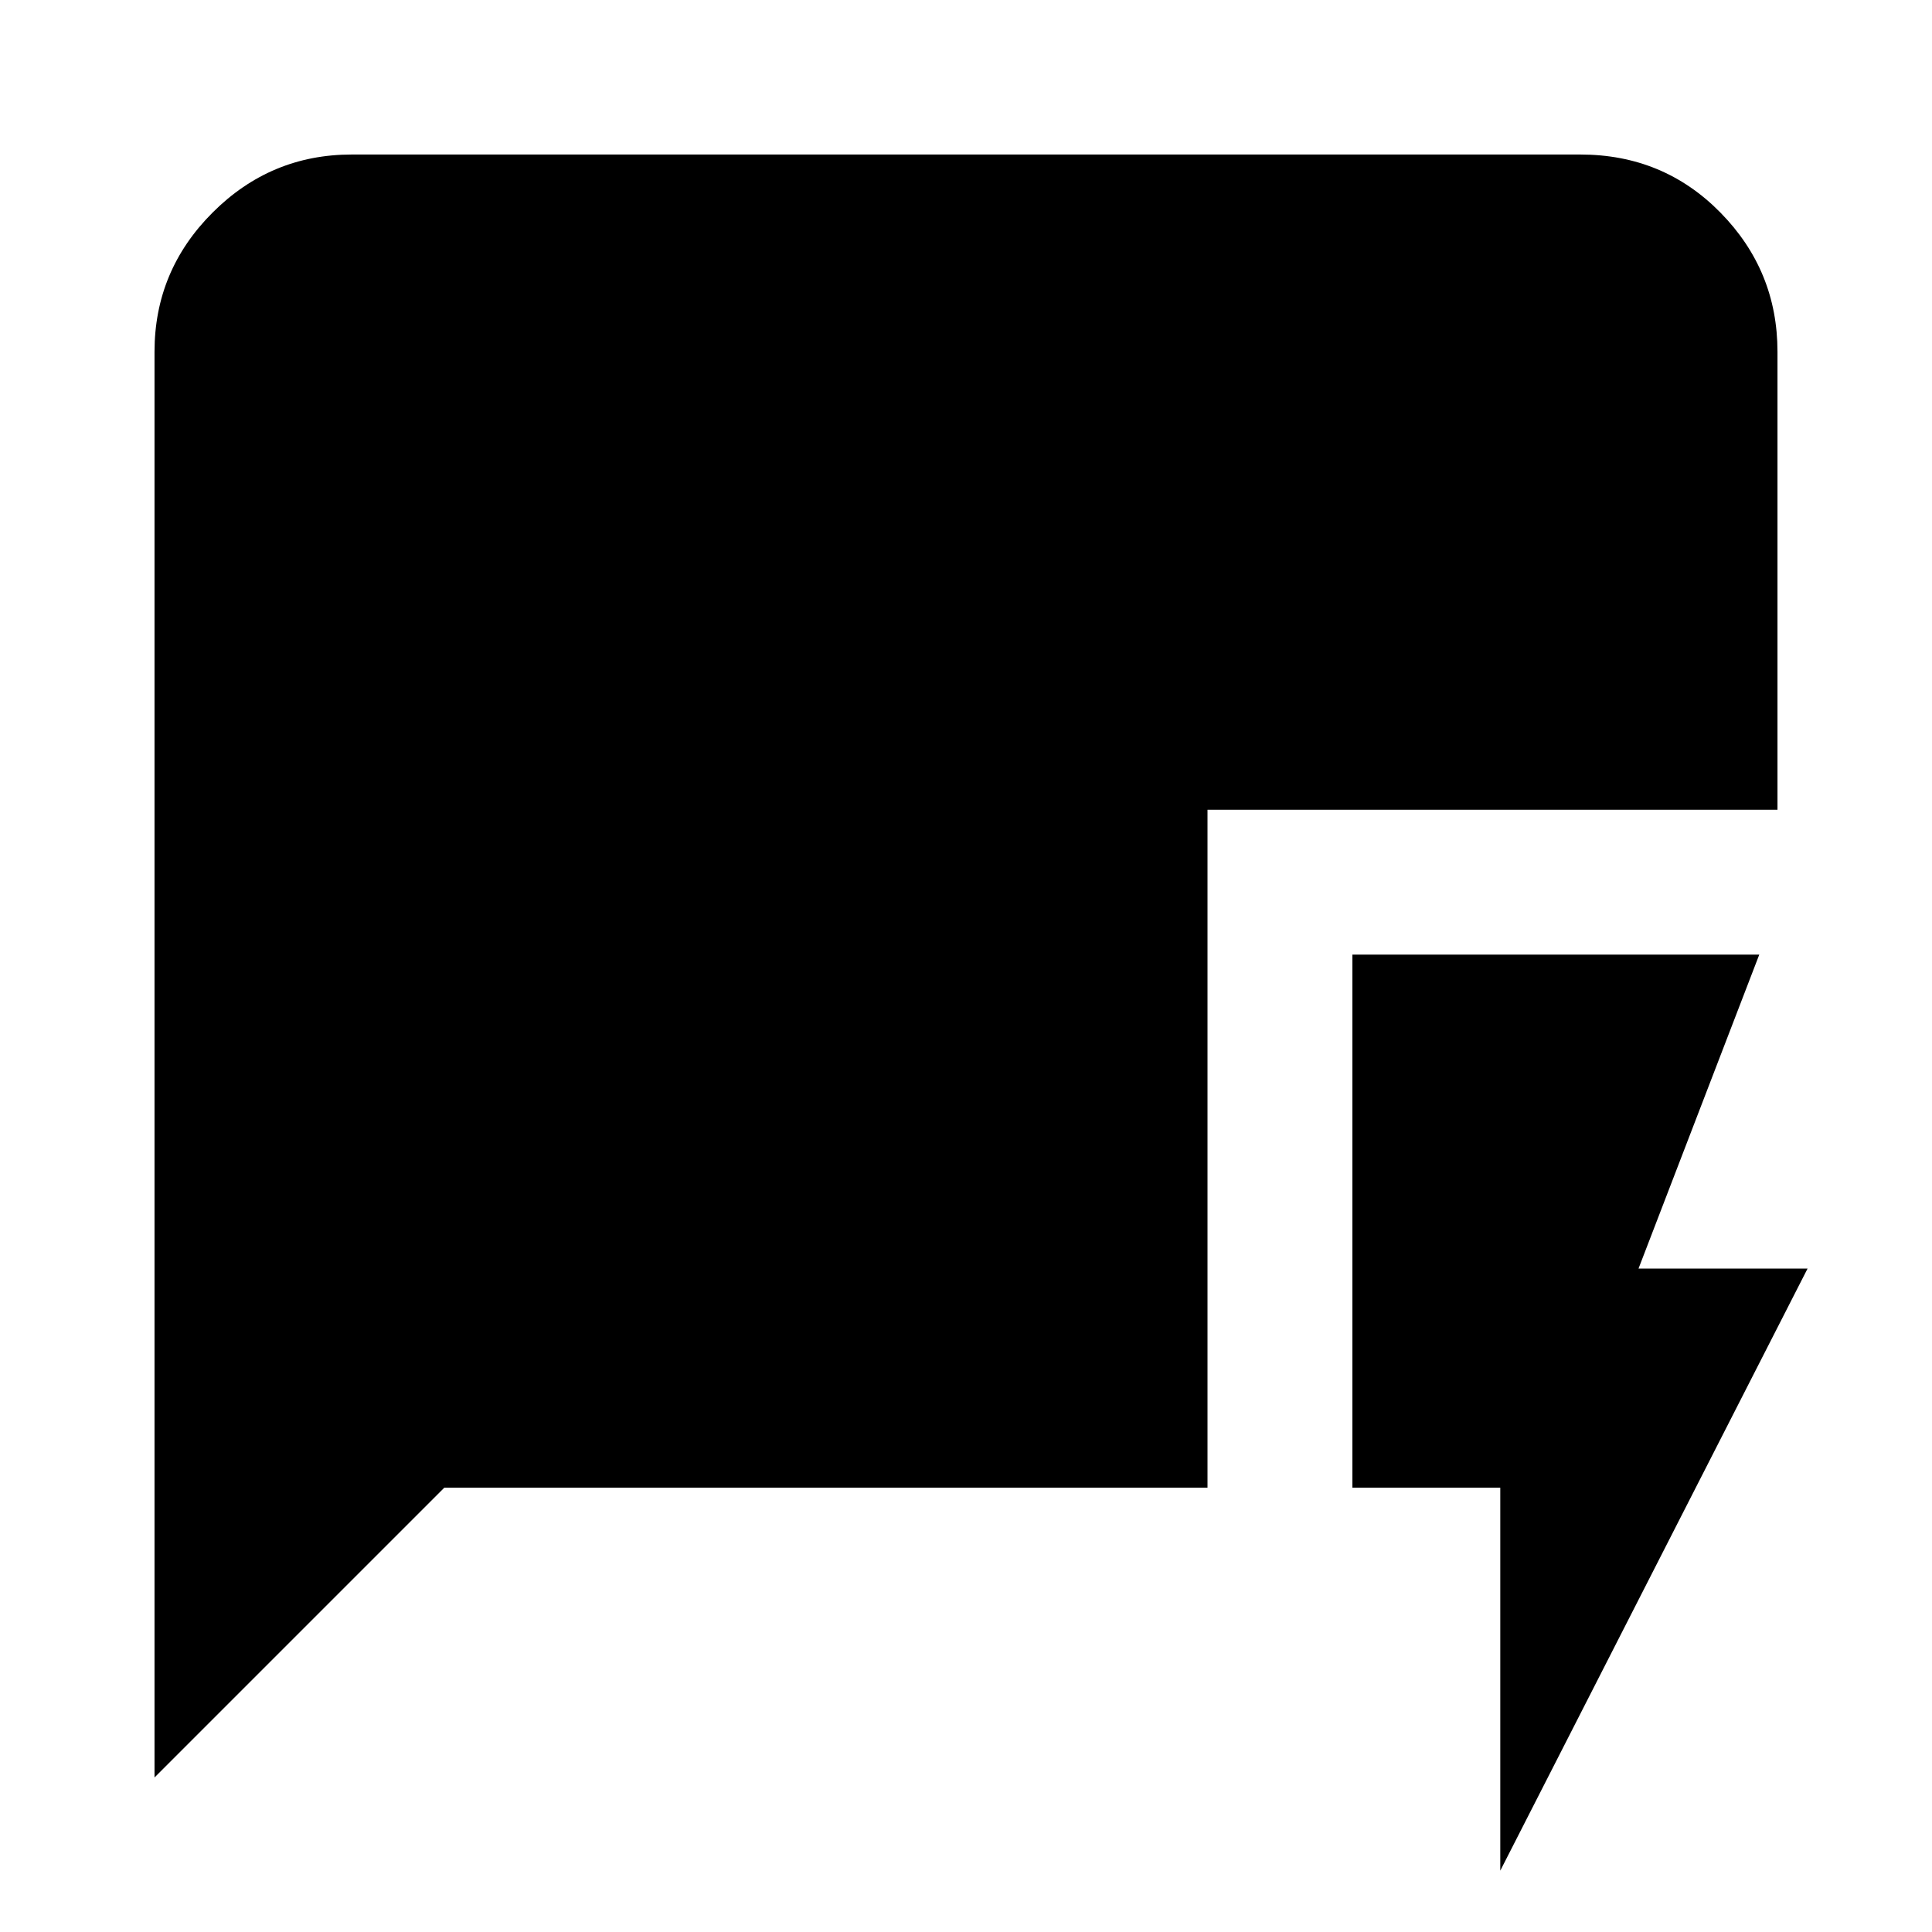 <svg xmlns="http://www.w3.org/2000/svg" height="20" viewBox="0 -960 960 960" width="20"><path d="M745.48-30.48v-190.3H672v-264.87h202.17l-60 156h84L745.48-30.48Zm-668.7-46.3v-708.44q0-40.3 28.85-69.15 28.85-28.85 69.15-28.85h610.44q41.3 0 69.65 28.85 28.35 28.85 28.35 69.15v227.57H600v336.87H220.78l-144 144Z"/></svg>